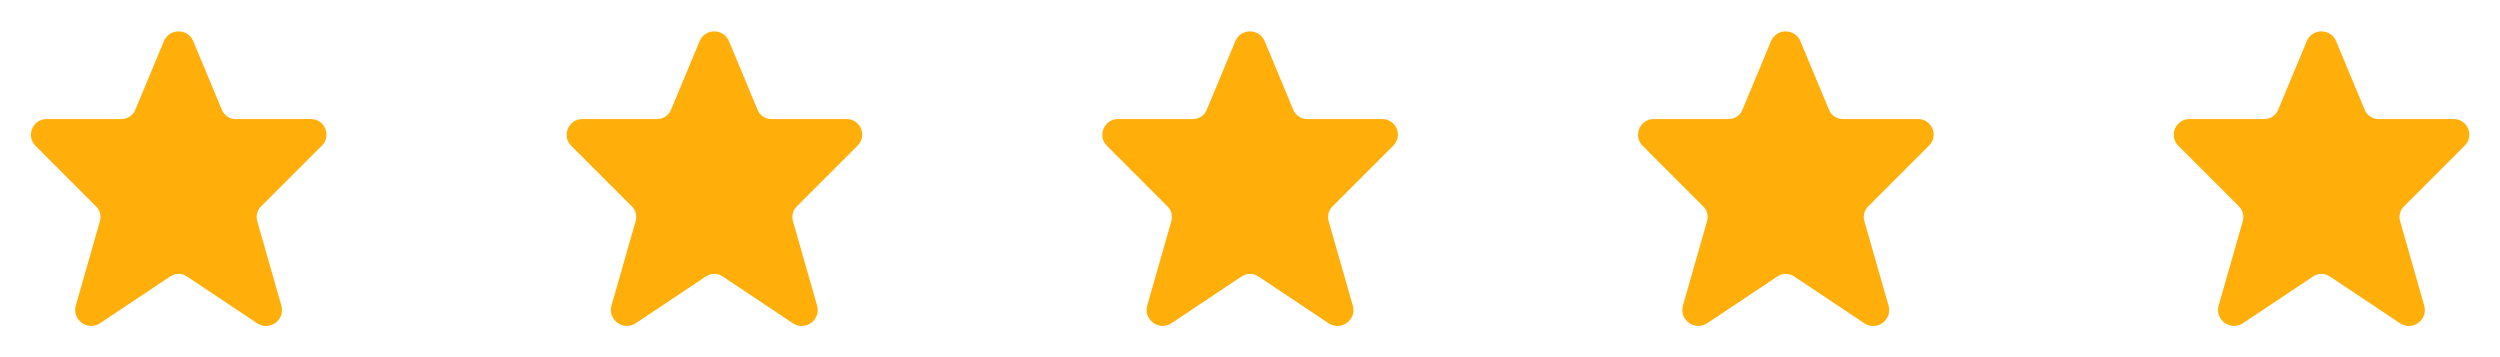 <svg width="112" height="16" viewBox="0 0 112 16" fill="none" xmlns="http://www.w3.org/2000/svg">
<path fill-rule="evenodd" clip-rule="evenodd" d="M7.343 1.845C7.586 1.26 8.414 1.26 8.658 1.845L9.941 4.923C10.044 5.172 10.287 5.333 10.556 5.333H13.929C14.549 5.333 14.86 6.083 14.421 6.522L11.693 9.25C11.522 9.421 11.457 9.672 11.524 9.905L12.605 13.691C12.788 14.331 12.075 14.851 11.522 14.482L8.37 12.381C8.146 12.232 7.854 12.232 7.631 12.381L4.484 14.479C3.929 14.849 3.214 14.327 3.397 13.685L4.477 9.905C4.544 9.672 4.479 9.421 4.308 9.25L1.593 6.535C1.149 6.092 1.463 5.333 2.091 5.333H5.445C5.714 5.333 5.957 5.172 6.06 4.923L7.343 1.845Z" fill="#FFAE0A"/>
<path fill-rule="evenodd" clip-rule="evenodd" d="M31.343 1.845C31.586 1.26 32.414 1.26 32.658 1.845L33.941 4.923C34.044 5.172 34.287 5.333 34.556 5.333H37.929C38.549 5.333 38.86 6.083 38.421 6.522L35.693 9.25C35.522 9.421 35.457 9.672 35.523 9.905L36.605 13.691C36.788 14.331 36.075 14.851 35.522 14.482L32.37 12.381C32.146 12.232 31.855 12.232 31.631 12.381L28.484 14.479C27.929 14.849 27.214 14.327 27.397 13.685L28.477 9.905C28.544 9.672 28.479 9.421 28.308 9.25L25.593 6.535C25.149 6.092 25.463 5.333 26.091 5.333H29.445C29.714 5.333 29.957 5.172 30.06 4.923L31.343 1.845Z" fill="#FFAE0A"/>
<path fill-rule="evenodd" clip-rule="evenodd" d="M55.343 1.845C55.586 1.26 56.414 1.26 56.658 1.845L57.941 4.923C58.044 5.172 58.287 5.333 58.556 5.333H61.929C62.549 5.333 62.86 6.083 62.421 6.522L59.693 9.25C59.522 9.421 59.457 9.672 59.523 9.905L60.605 13.691C60.788 14.331 60.075 14.851 59.522 14.482L56.37 12.381C56.146 12.232 55.855 12.232 55.63 12.381L52.484 14.479C51.929 14.849 51.214 14.327 51.397 13.685L52.477 9.905C52.544 9.672 52.479 9.421 52.307 9.25L49.593 6.535C49.149 6.092 49.463 5.333 50.091 5.333H53.445C53.714 5.333 53.957 5.172 54.06 4.923L55.343 1.845Z" fill="#FFAE0A"/>
<path fill-rule="evenodd" clip-rule="evenodd" d="M79.343 1.845C79.586 1.26 80.414 1.26 80.658 1.845L81.941 4.923C82.044 5.172 82.287 5.333 82.556 5.333H85.929C86.549 5.333 86.86 6.083 86.421 6.522L83.693 9.25C83.522 9.421 83.457 9.672 83.523 9.905L84.606 13.691C84.788 14.331 84.075 14.851 83.522 14.482L80.37 12.381C80.146 12.232 79.855 12.232 79.63 12.381L76.484 14.479C75.929 14.849 75.214 14.327 75.397 13.685L76.477 9.905C76.544 9.672 76.479 9.421 76.308 9.25L73.593 6.535C73.149 6.092 73.463 5.333 74.091 5.333H77.445C77.714 5.333 77.957 5.172 78.06 4.923L79.343 1.845Z" fill="#FFAE0A"/>
<path fill-rule="evenodd" clip-rule="evenodd" d="M103.343 1.845C103.586 1.26 104.414 1.26 104.658 1.845L105.941 4.923C106.044 5.172 106.287 5.333 106.556 5.333H109.929C110.549 5.333 110.86 6.083 110.421 6.522L107.693 9.25C107.522 9.421 107.457 9.672 107.524 9.905L108.605 13.691C108.788 14.331 108.075 14.851 107.522 14.482L104.37 12.381C104.146 12.232 103.854 12.232 103.631 12.381L100.484 14.479C99.929 14.849 99.214 14.327 99.397 13.685L100.477 9.905C100.544 9.672 100.479 9.421 100.308 9.25L97.593 6.535C97.149 6.092 97.463 5.333 98.091 5.333H101.445C101.714 5.333 101.957 5.172 102.06 4.923L103.343 1.845Z" fill="#FFAE0A"/>
</svg>
